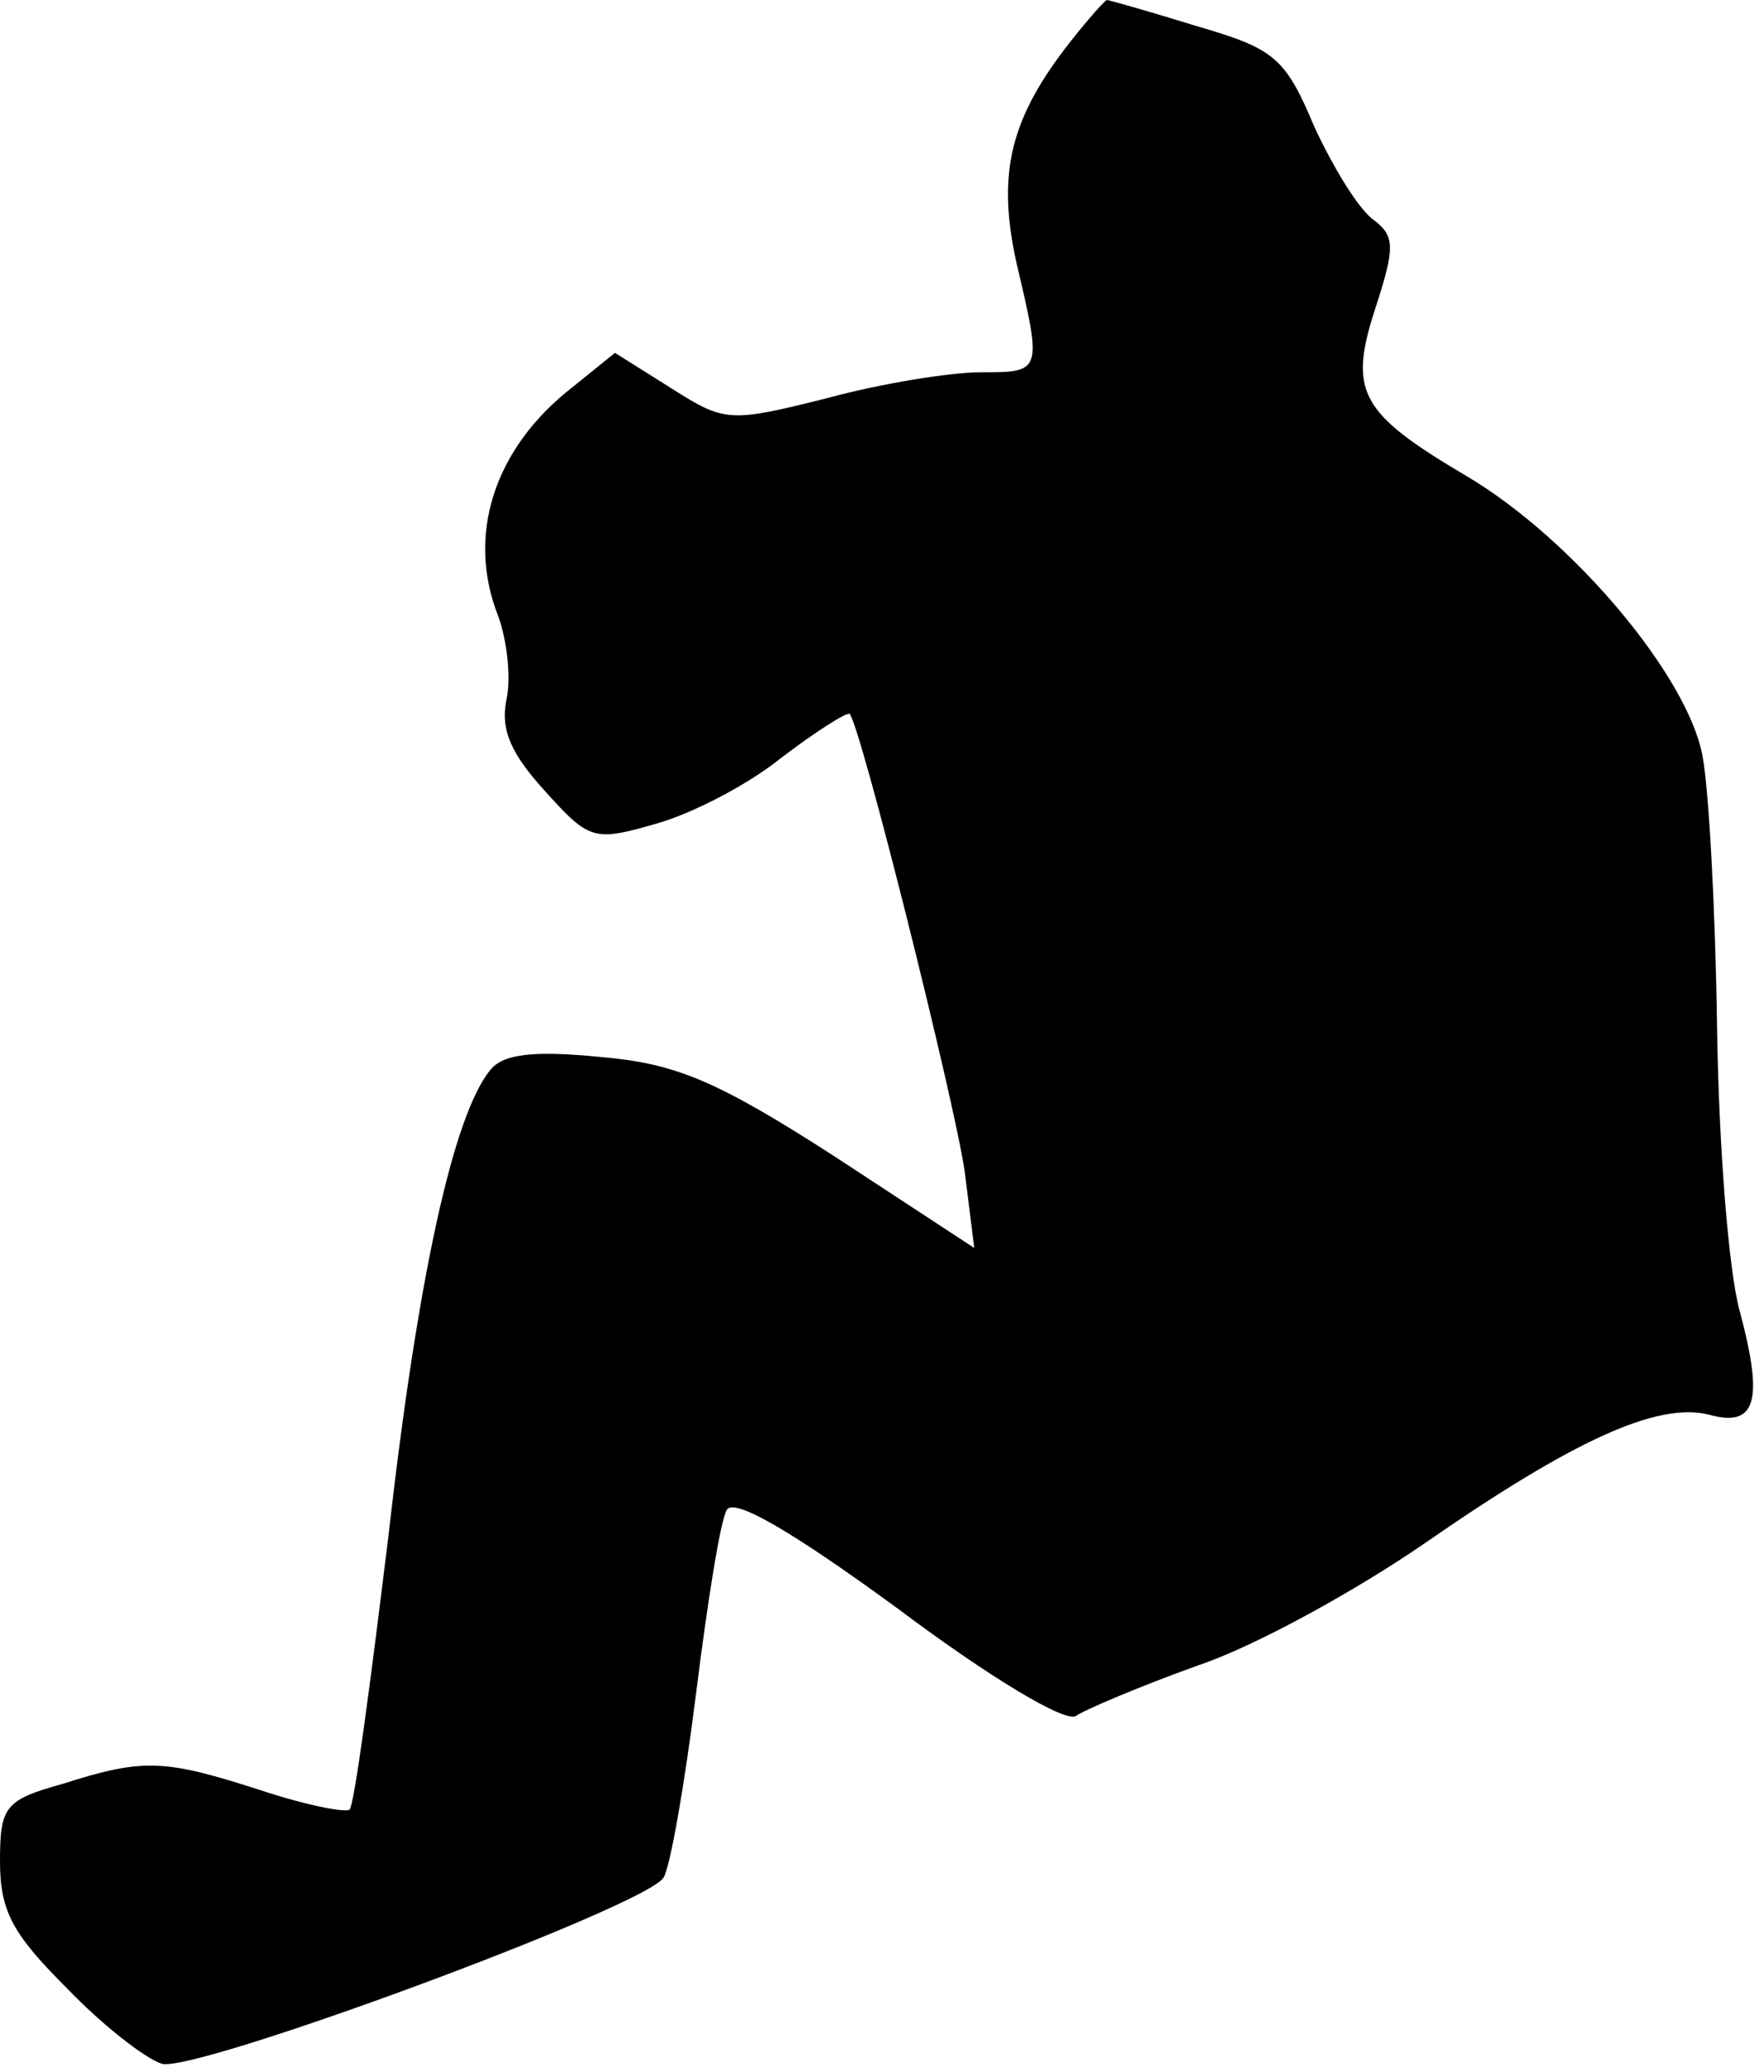 <?xml version="1.0" standalone="no"?>
<!DOCTYPE svg PUBLIC "-//W3C//DTD SVG 20010904//EN"
 "http://www.w3.org/TR/2001/REC-SVG-20010904/DTD/svg10.dtd">
<svg version="1.0" xmlns="http://www.w3.org/2000/svg"
 width="109pt" height="128pt" viewBox="0 0 109 128"
 preserveAspectRatio="xMidYMid meet">
<g transform="translate(0,128) scale(0.1,-0.1)"
fill="#000000" stroke="none">
<path fill="#000000" stroke="none" d="M662 1255 c-38 -48 -46 -82 -34 -137
16 -68 16 -68 -22 -68 -19 0 -62 -7 -95 -16 -60 -15 -63 -15 -96 6 l-35 22
-26 -21 c-49 -38 -66 -92 -46 -142 5 -14 8 -37 5 -51 -4 -19 3 -34 24 -57 27
-30 30 -31 68 -20 22 6 57 24 78 41 21 16 40 28 42 27 7 -8 64 -236 71 -282
l6 -48 -87 57 c-73 47 -98 57 -144 61 -41 4 -60 2 -68 -8 -23 -28 -45 -129
-63 -288 -11 -90 -21 -166 -24 -169 -3 -2 -28 3 -55 12 -59 19 -72 20 -122 4
-36 -10 -39 -14 -39 -48 0 -31 8 -45 41 -78 22 -23 49 -44 59 -47 20 -6 299
97 310 115 4 6 13 57 20 113 7 56 15 107 19 114 4 8 39 -12 106 -61 56 -42
104 -71 110 -66 6 4 39 18 75 31 36 12 99 47 141 76 91 63 143 87 175 79 29
-8 34 8 19 64 -7 25 -13 104 -14 175 -1 72 -5 147 -9 168 -9 49 -80 134 -146
173 -66 39 -73 52 -56 104 12 37 12 44 -1 54 -9 6 -25 32 -37 58 -18 43 -25
48 -73 62 -29 9 -54 16 -55 16 -1 0 -11 -11 -22 -25z"/>
</g>
</svg>
